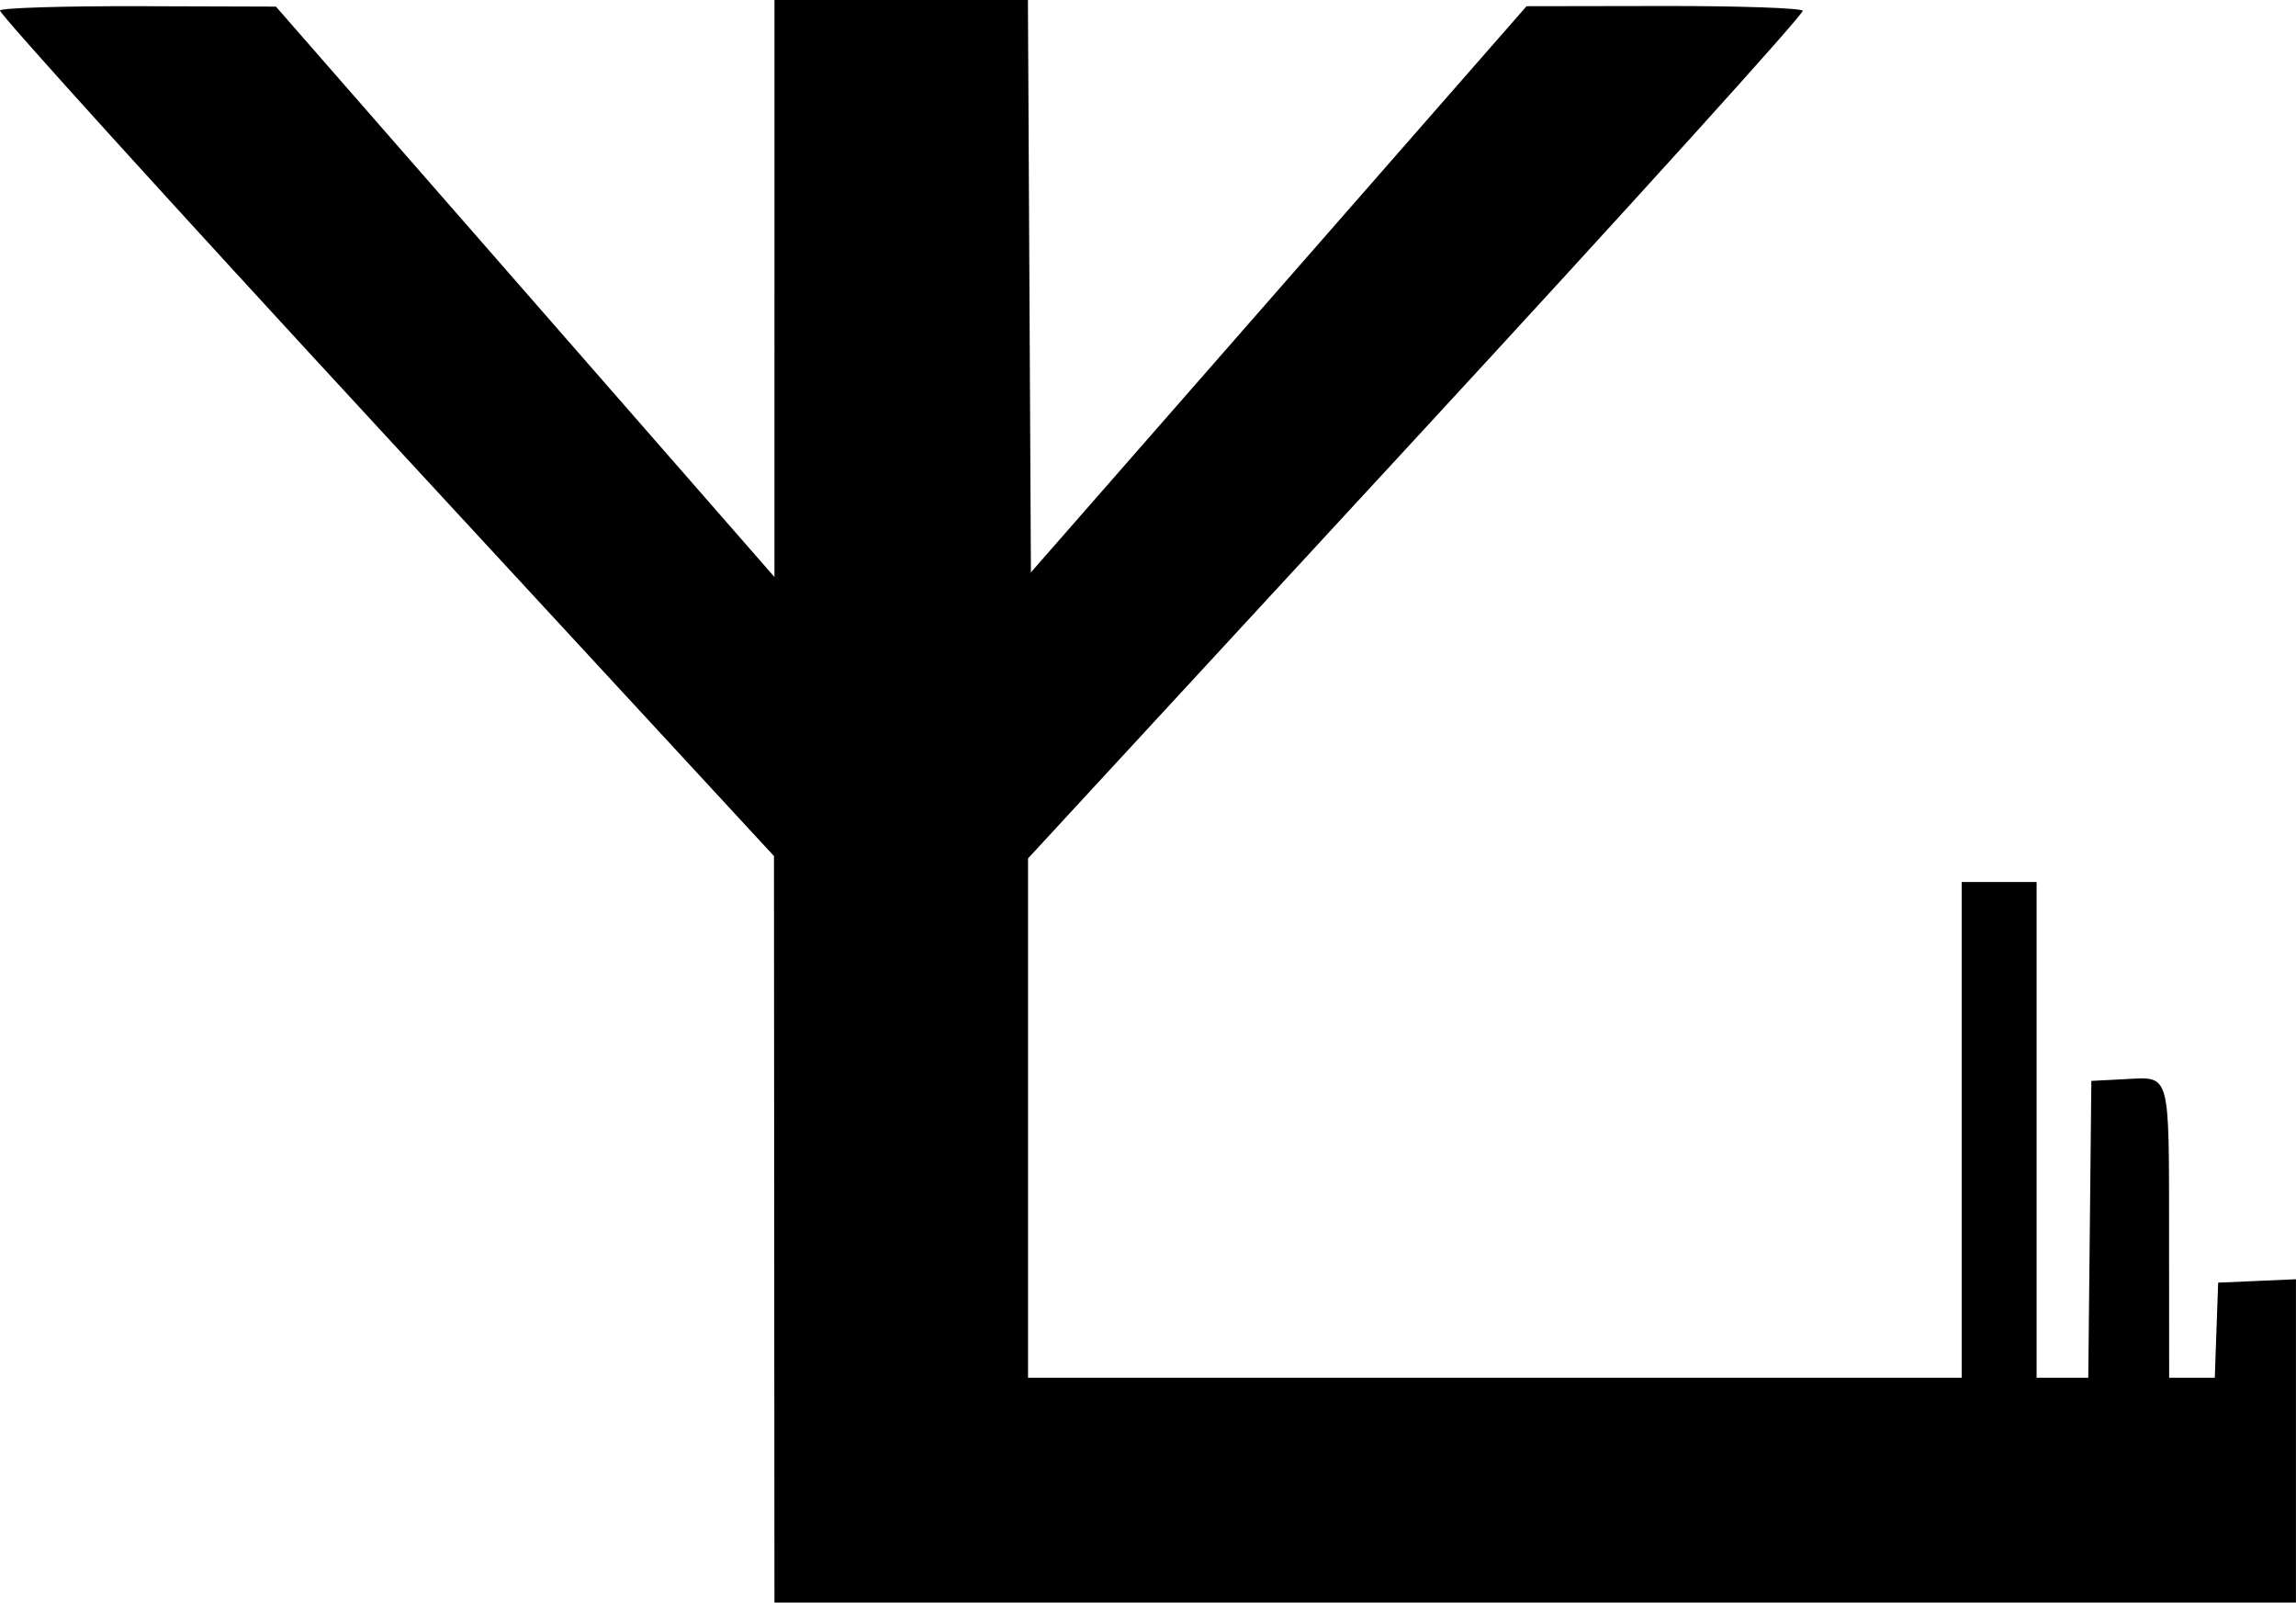 <svg xmlns="http://www.w3.org/2000/svg" xmlns:xlink="http://www.w3.org/1999/xlink" id="svg" version="1.1" viewBox="77.83 101.56 311.24 217.19"><g id="svgg"><path id="path0" d="M182.813 140.660 L 182.812 179.757 149.023 141.106 L 115.234 102.455 96.726 102.399 C 86.546 102.369,78.042 102.628,77.827 102.975 C 77.612 103.323,101.132 129.250,130.092 160.592 L 182.748 217.578 182.780 268.164 L 182.813 318.750 285.938 318.750 L 389.063 318.750 389.063 296.839 L 389.063 274.929 383.789 275.160 L 378.516 275.391 378.289 281.836 L 378.062 288.281 374.968 288.281 L 371.875 288.281 371.863 268.945 C 371.849 246.635,372.089 247.492,365.943 247.809 L 361.328 248.047 361.120 268.164 L 360.911 288.281 357.409 288.281 L 353.906 288.281 353.906 254.688 L 353.906 221.094 348.828 221.094 L 343.750 221.094 343.750 254.688 L 343.750 288.281 280.469 288.281 L 217.188 288.281 217.188 253.088 L 217.188 217.894 269.901 160.792 C 298.894 129.386,322.428 103.388,322.199 103.017 C 321.970 102.647,313.454 102.357,303.274 102.373 L 284.766 102.403 251.172 140.766 L 217.578 179.129 217.376 140.346 L 217.173 101.563 199.993 101.563 L 182.813 101.563 182.813 140.660 " stroke="none" fill="#000000" fill-rule="evenodd" data-darkreader-inline-fill="" data-darkreader-inline-stroke="" style="--darkreader-inline-fill:#000000; --darkreader-inline-stroke:none;"/></g></svg>